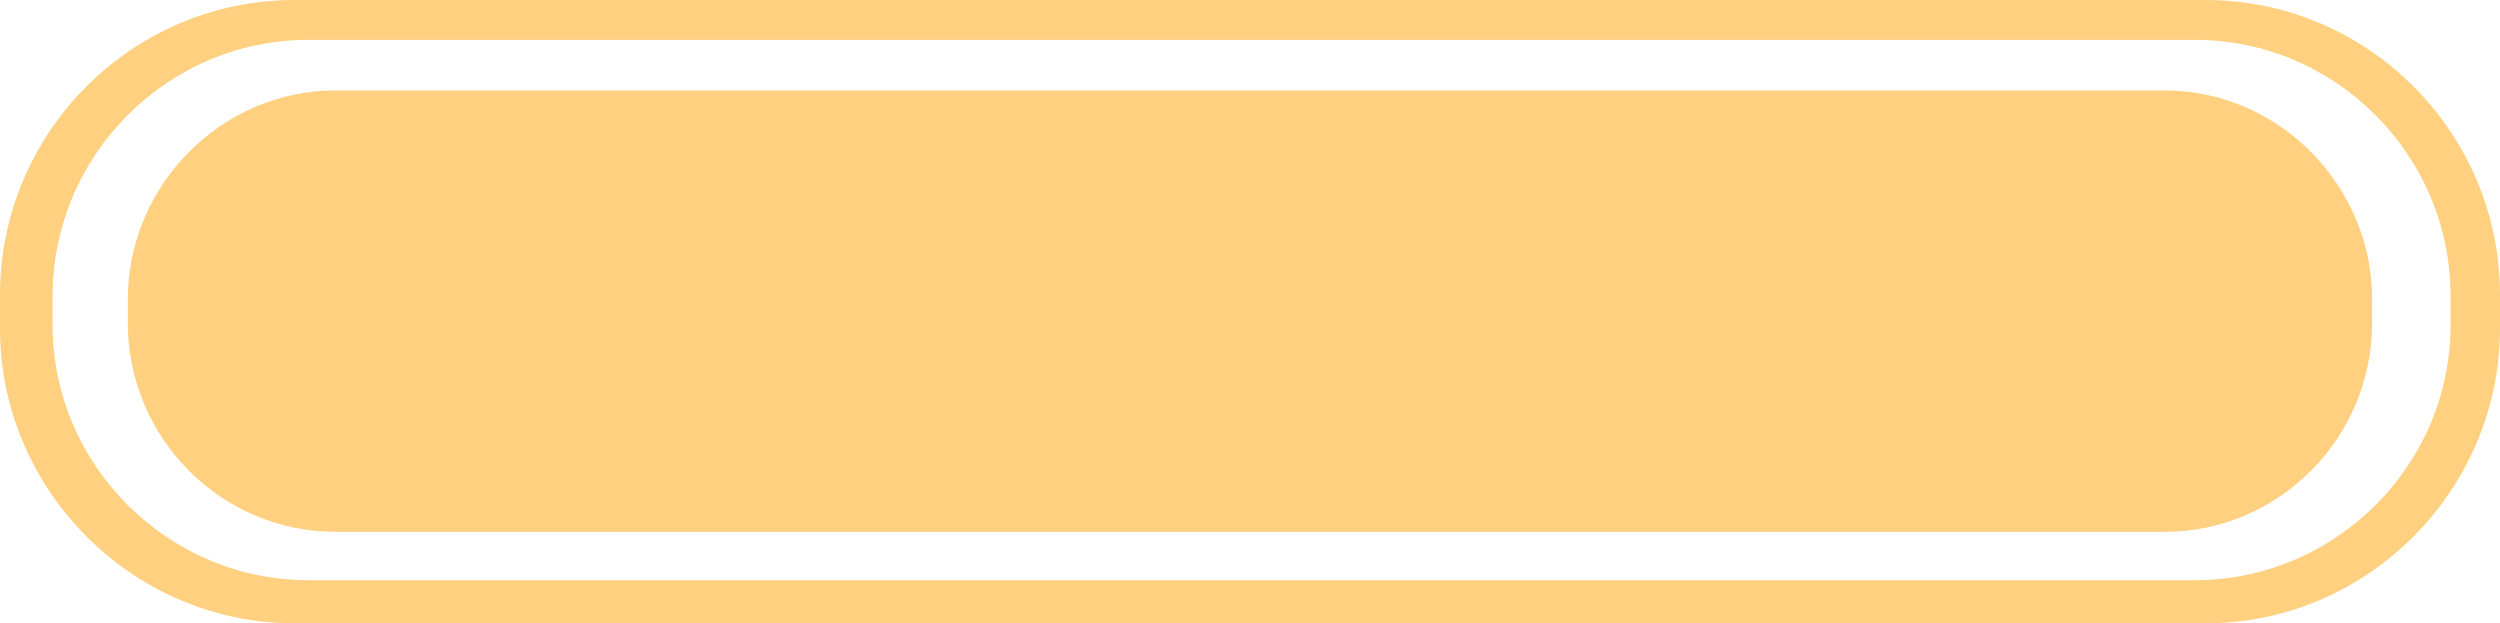 <?xml version="1.0" encoding="utf-8"?>
<!-- Generator: Adobe Illustrator 16.0.4, SVG Export Plug-In . SVG Version: 6.00 Build 0)  -->
<!DOCTYPE svg PUBLIC "-//W3C//DTD SVG 1.1//EN" "http://www.w3.org/Graphics/SVG/1.1/DTD/svg11.dtd">
<svg version="1.1" id="Слой_1" xmlns="http://www.w3.org/2000/svg" xmlns:xlink="http://www.w3.org/1999/xlink" x="0px" y="0px"
	 width="66.458px" height="16.569px" viewBox="385.962 287.231 66.458 16.569"
	 enable-background="new 385.962 287.231 66.458 16.569" xml:space="preserve">
<path fill="#FFD080" d="M444.592,287.231h-50.801c-4.314,0-7.829,3.52-7.829,7.841v0.888c0,4.293,3.516,7.841,7.829,7.841h50.801
	c4.312,0,7.828-3.548,7.828-7.841v-0.888C452.42,290.752,448.904,287.231,444.592,287.231z M451.106,295.873
	c0,3.723-3.057,6.781-6.8,6.781h-50.144c-3.743,0-6.802-3.062-6.802-6.781v-0.771c0.001-3.75,3.059-6.812,6.802-6.812h50.144
	c3.743,0,6.8,3.062,6.8,6.812V295.873z"/>
<path fill="#FFD080" d="M394.876,289.635h48.63c3.025,0,5.515,2.519,5.515,5.552v0.63c0,3.062-2.486,5.552-5.515,5.552h-48.63
	c-3.027,0-5.516-2.489-5.516-5.552v-0.63C389.362,292.153,391.848,289.635,394.876,289.635L394.876,289.635z"/>
</svg>
